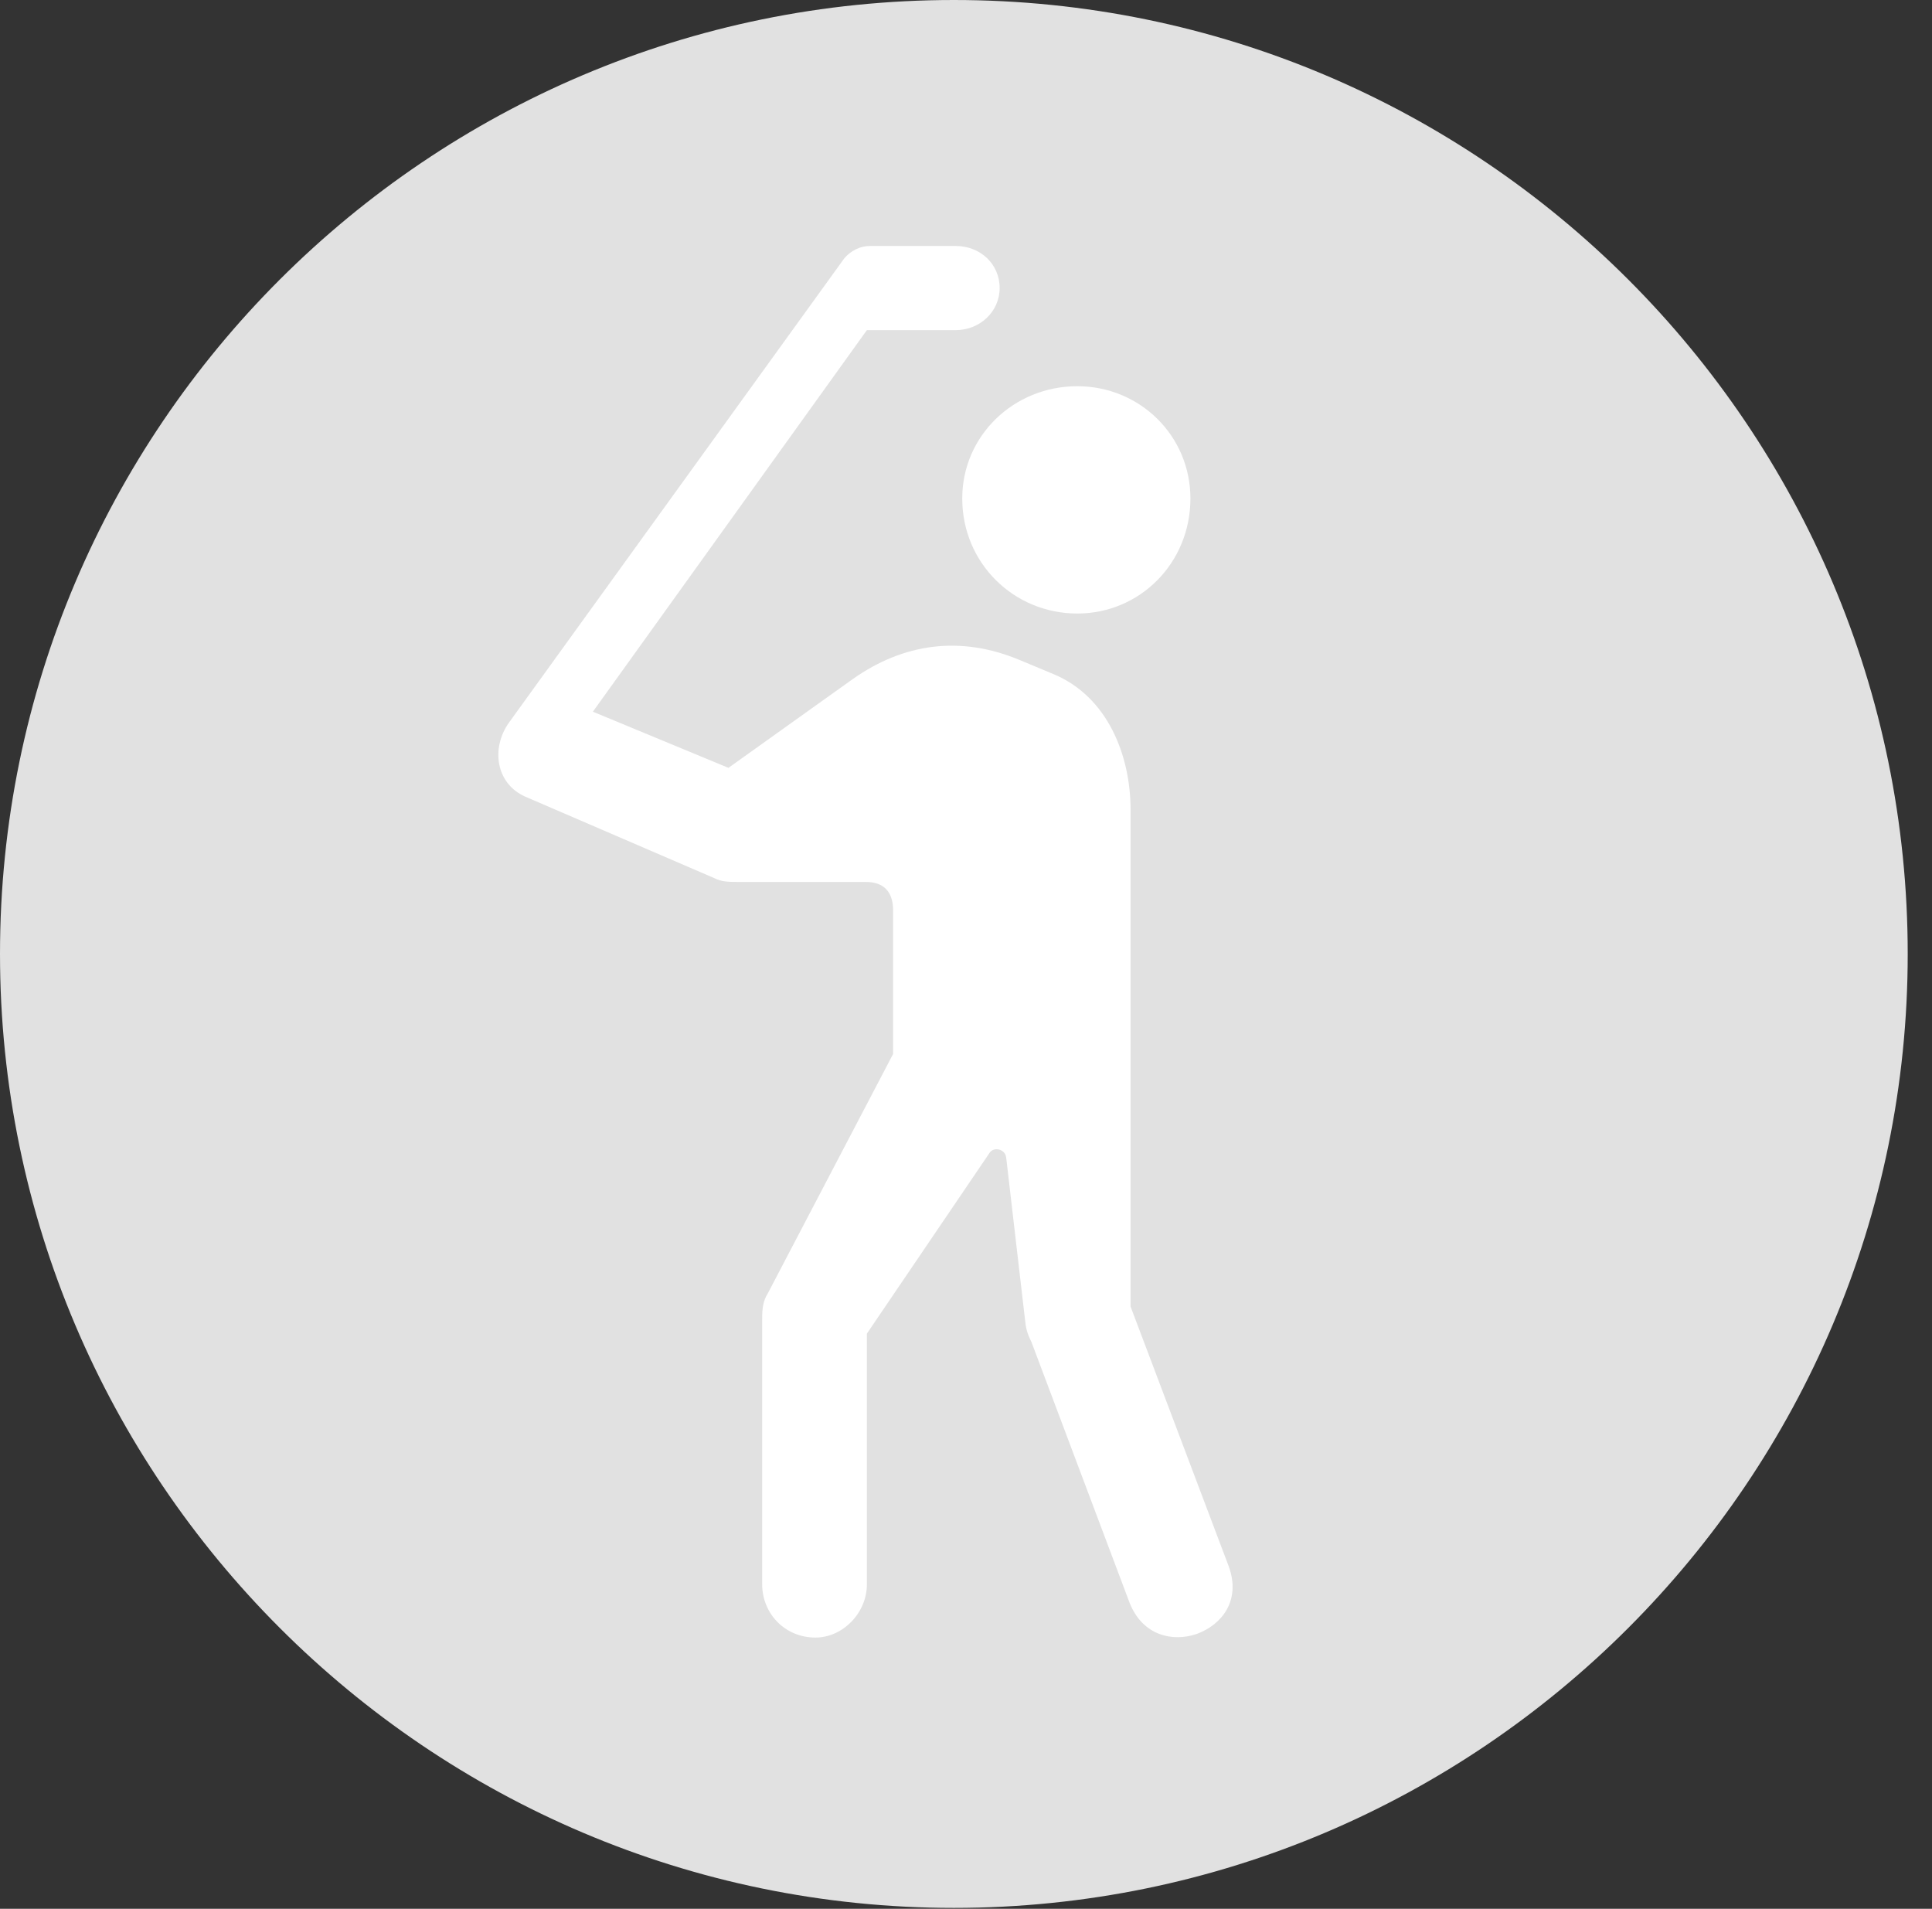 <?xml version="1.0" encoding="UTF-8"?>
<!--Generator: Apple Native CoreSVG 326-->
<!DOCTYPE svg
PUBLIC "-//W3C//DTD SVG 1.1//EN"
       "http://www.w3.org/Graphics/SVG/1.1/DTD/svg11.dtd">
<svg version="1.1" xmlns="http://www.w3.org/2000/svg" xmlns:xlink="http://www.w3.org/1999/xlink" viewBox="0 0 28.246 27.904">
 <rect x="0" y="0" width="28.246" height="27.904" fill="#333333" stroke="none"/>
 <g>
  <rect height="27.904" opacity="0" width="28.246" x="0" y="0"/>
  <path d="M13.945 27.891C21.643 27.891 27.891 21.629 27.891 13.945C27.891 6.248 21.643 0 13.945 0C6.262 0 0 6.248 0 13.945C0 21.629 6.262 27.891 13.945 27.891Z" fill="white" fill-opacity="0.85"/>
  <path d="M15.75 8.969C14.82 8.969 14.068 8.23 14.068 7.287C14.068 6.371 14.82 5.646 15.75 5.646C16.666 5.646 17.404 6.371 17.404 7.287C17.404 8.23 16.666 8.969 15.75 8.969ZM11.922 23.939C11.471 23.939 11.143 23.584 11.143 23.16L11.143 19.277C11.143 19.127 11.156 19.018 11.225 18.908L13.057 15.408L13.057 13.303C13.057 13.084 12.961 12.893 12.66 12.893L10.828 12.893C10.65 12.893 10.555 12.893 10.445 12.838L7.684 11.648C7.246 11.457 7.178 10.938 7.438 10.568L12.346 3.773C12.441 3.664 12.578 3.596 12.715 3.596L13.973 3.596C14.328 3.596 14.615 3.855 14.615 4.211C14.615 4.553 14.328 4.826 13.973 4.826L12.674 4.826L8.668 10.404L10.65 11.225L12.469 9.926C13.207 9.406 14.041 9.283 14.916 9.652L15.408 9.857C16.188 10.185 16.529 11.033 16.529 11.84L16.529 19.1L17.965 22.9C18.143 23.393 17.869 23.748 17.5 23.885C17.145 24.008 16.707 23.912 16.516 23.434L15.08 19.619C15.012 19.482 14.998 19.414 14.984 19.277L14.711 16.926C14.697 16.789 14.52 16.762 14.465 16.857L12.674 19.496L12.674 23.16C12.674 23.584 12.318 23.939 11.922 23.939Z" fill="white"/>
 </g>
</svg>
